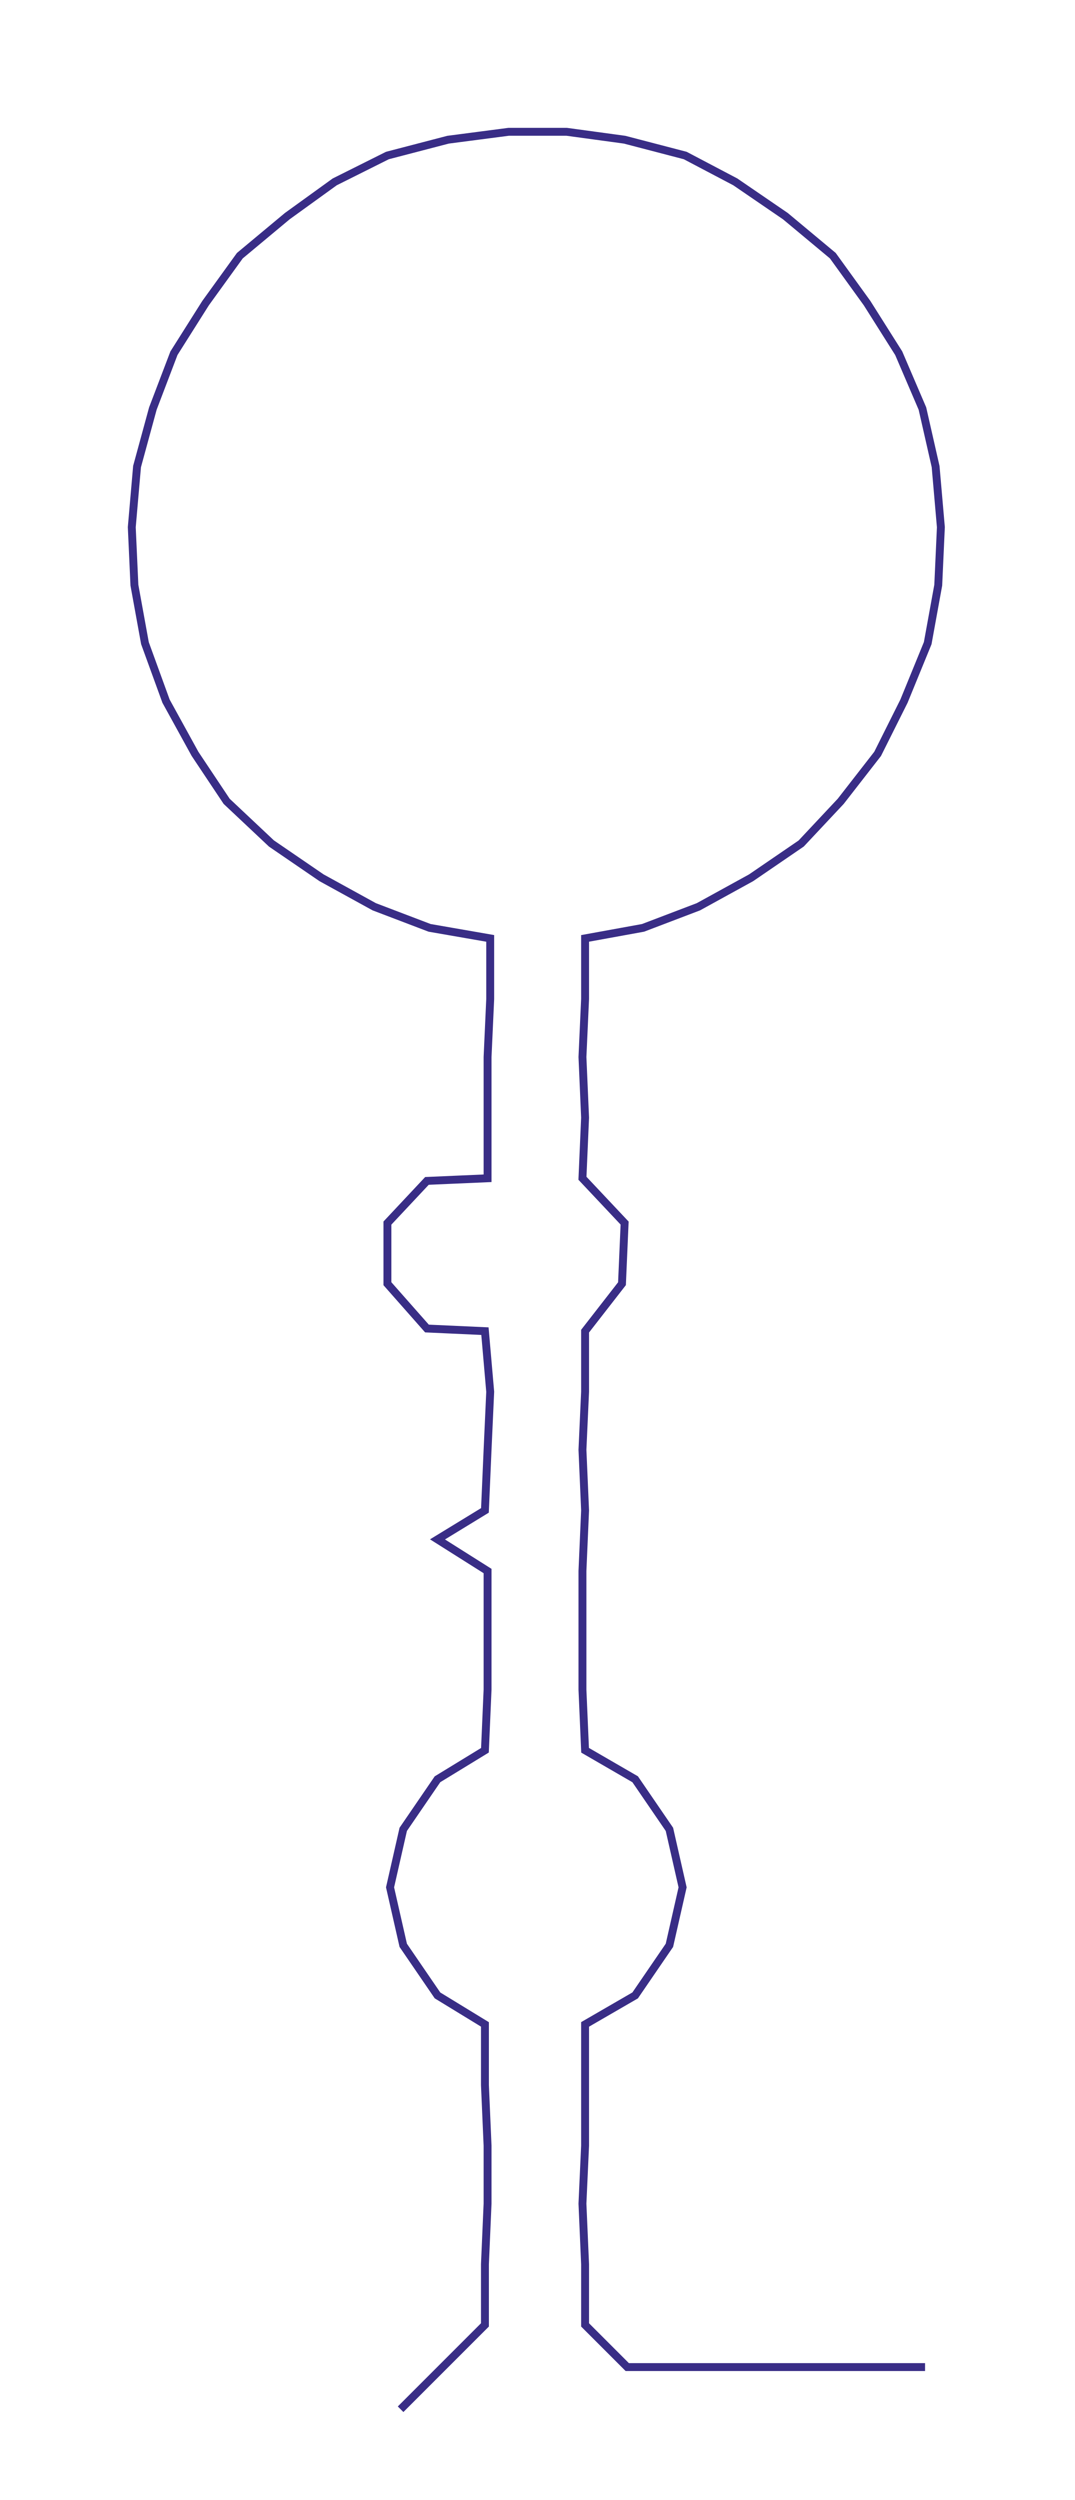<ns0:svg xmlns:ns0="http://www.w3.org/2000/svg" width="129.024px" height="300px" viewBox="0 0 407.89 948.405"><ns0:path style="stroke:#392d86;stroke-width:3px;fill:none;" d="M152 914 L152 914 L168 898 L184 882 L184 859 L185 836 L185 814 L184 791 L184 768 L166 757 L153 738 L148 716 L153 694 L166 675 L184 664 L185 641 L185 618 L185 596 L166 584 L184 573 L185 550 L186 528 L184 505 L162 504 L147 487 L147 464 L162 448 L185 447 L185 424 L185 401 L186 379 L186 356 L163 352 L142 344 L122 333 L103 320 L86 304 L74 286 L63 266 L55 244 L51 222 L50 200 L52 177 L58 155 L66 134 L78 115 L91 97 L109 82 L127 69 L147 59 L170 53 L193 50 L215 50 L237 53 L260 59 L279 69 L298 82 L316 97 L329 115 L341 134 L350 155 L355 177 L357 200 L356 222 L352 244 L343 266 L333 286 L319 304 L304 320 L285 333 L265 344 L244 352 L222 356 L222 379 L221 401 L222 424 L221 447 L237 464 L236 487 L222 505 L222 528 L221 550 L222 573 L221 596 L221 618 L221 641 L222 664 L241 675 L254 694 L259 716 L254 738 L241 757 L222 768 L222 791 L222 814 L221 836 L222 859 L222 882 L238 898 L261 898 L283 898 L306 898 L329 898 L351 898" /></ns0:svg>